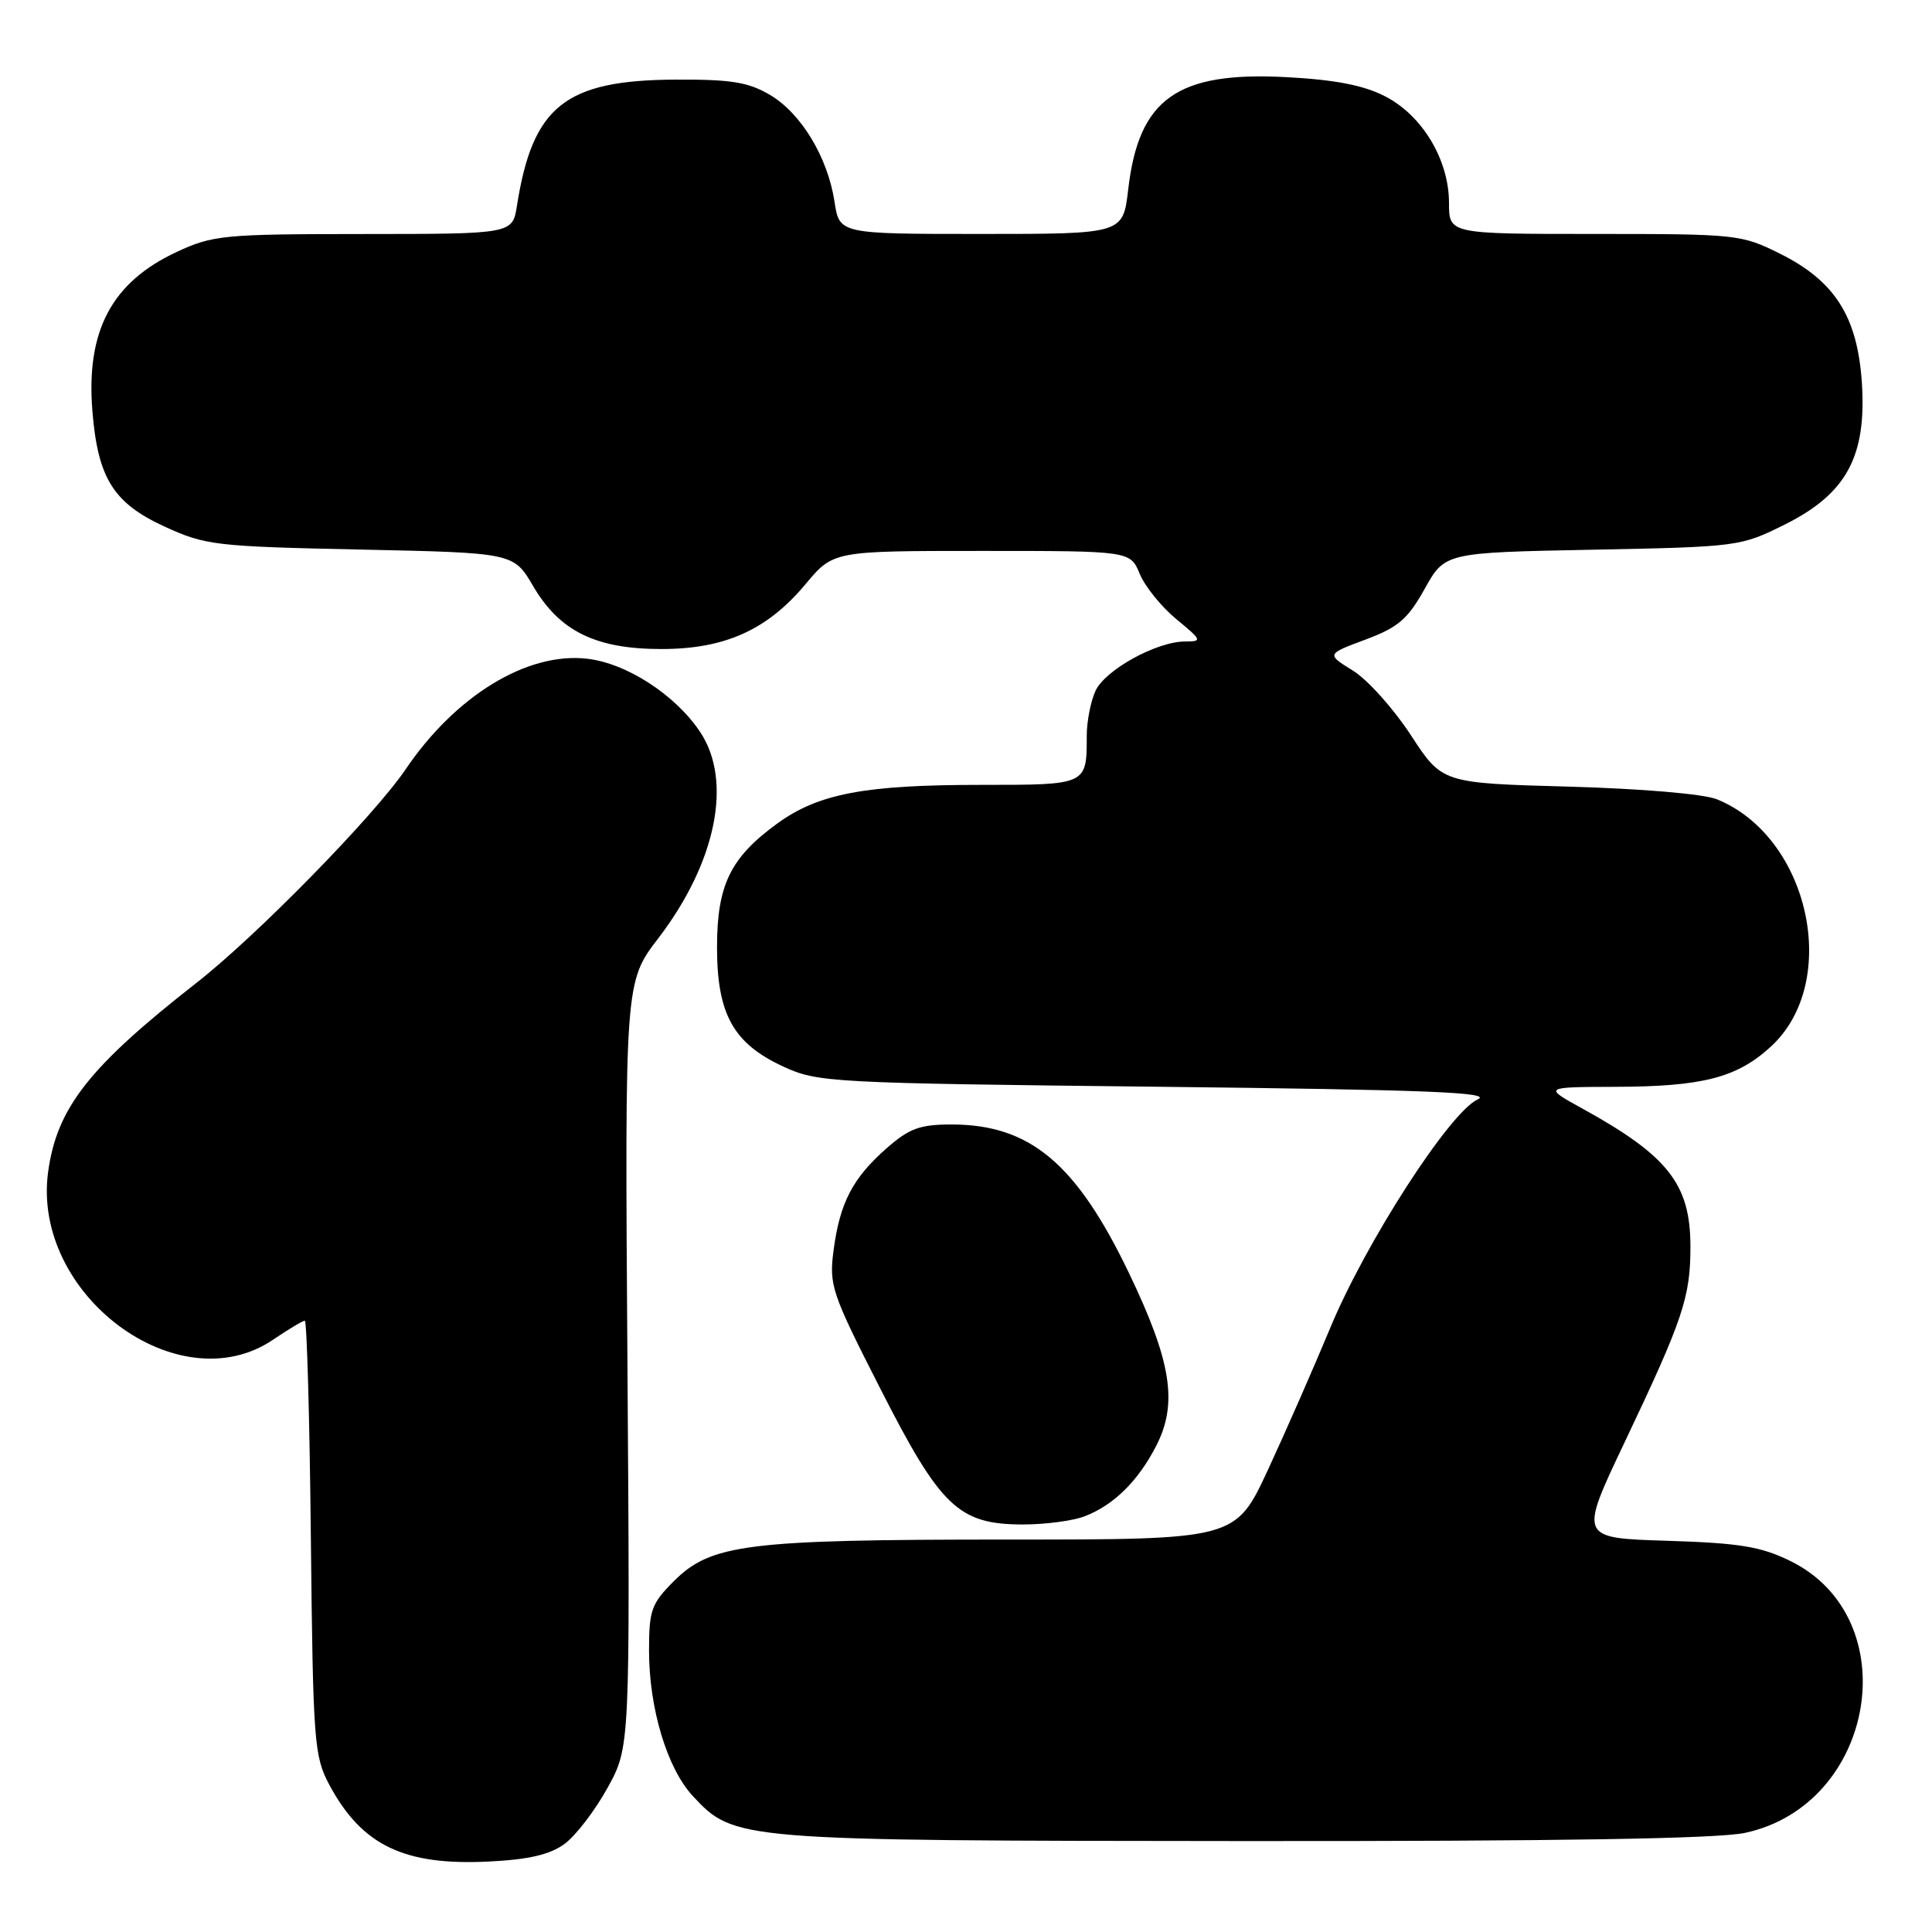 <?xml version="1.0" encoding="UTF-8" standalone="no"?>
<!DOCTYPE svg PUBLIC "-//W3C//DTD SVG 1.1//EN" "http://www.w3.org/Graphics/SVG/1.1/DTD/svg11.dtd" >
<svg xmlns="http://www.w3.org/2000/svg" xmlns:xlink="http://www.w3.org/1999/xlink" version="1.1" viewBox="0 0 256 256">
 <g >
 <path fill="currentColor"
d=" M 74.82 244.32 C 76.29 243.23 78.85 239.90 80.49 236.92 C 83.49 231.50 83.49 231.50 83.14 180.81 C 82.79 130.12 82.79 130.12 87.24 124.31 C 94.93 114.25 97.11 103.42 92.74 96.94 C 89.43 92.02 82.98 87.86 77.76 87.28 C 69.85 86.39 60.37 92.17 53.77 101.91 C 49.55 108.13 33.98 124.03 26.00 130.26 C 11.81 141.36 7.54 146.80 6.38 155.26 C 4.15 171.50 23.65 186.04 36.21 177.50 C 38.24 176.12 40.12 175.00 40.39 175.00 C 40.66 175.00 41.03 187.94 41.19 203.75 C 41.48 230.91 41.62 232.72 43.64 236.50 C 47.95 244.54 53.56 247.23 64.82 246.66 C 70.09 246.40 72.88 245.74 74.82 244.32 Z  M 231.20 242.87 C 248.58 239.16 252.71 214.42 237.21 206.83 C 233.31 204.92 230.51 204.46 220.87 204.16 C 209.24 203.80 209.24 203.80 215.25 191.15 C 223.04 174.76 224.00 171.88 223.99 165.12 C 223.98 156.92 221.03 153.15 209.69 146.90 C 204.50 144.04 204.50 144.04 214.00 144.01 C 225.61 143.98 230.15 142.81 234.65 138.68 C 243.97 130.12 239.77 110.89 227.50 105.91 C 225.75 105.20 217.51 104.50 207.79 104.23 C 191.09 103.77 191.09 103.77 186.94 97.40 C 184.65 93.90 181.20 90.05 179.27 88.86 C 175.75 86.68 175.75 86.68 180.93 84.75 C 185.27 83.13 186.53 82.05 188.78 78.02 C 191.46 73.22 191.46 73.22 211.02 72.84 C 230.36 72.46 230.64 72.42 236.54 69.48 C 244.66 65.42 247.34 60.48 246.71 50.75 C 246.13 41.97 243.15 37.25 235.87 33.62 C 230.74 31.06 230.13 31.00 211.30 31.00 C 192.00 31.00 192.00 31.00 192.00 26.89 C 192.00 21.17 188.46 15.28 183.51 12.75 C 180.67 11.29 176.86 10.56 170.42 10.22 C 155.96 9.46 150.88 13.07 149.49 25.13 C 148.80 31.00 148.80 31.00 130.02 31.00 C 111.23 31.00 111.23 31.00 110.58 26.75 C 109.69 20.85 106.15 14.99 102.00 12.56 C 99.15 10.88 96.84 10.51 89.50 10.55 C 74.89 10.62 70.58 14.05 68.50 27.25 C 67.91 31.00 67.91 31.00 48.20 31.01 C 29.60 31.02 28.22 31.15 23.42 33.38 C 14.80 37.40 11.39 43.83 12.24 54.44 C 12.96 63.36 15.02 66.66 21.82 69.78 C 27.22 72.26 28.52 72.41 47.78 72.82 C 68.06 73.25 68.06 73.25 70.65 77.67 C 74.15 83.65 78.96 86.00 87.64 86.00 C 96.06 86.00 101.67 83.47 106.75 77.39 C 110.42 73.00 110.42 73.00 130.09 73.00 C 149.76 73.00 149.76 73.00 151.02 76.04 C 151.71 77.71 153.89 80.41 155.87 82.04 C 159.27 84.84 159.33 85.00 157.04 85.00 C 153.26 85.00 146.42 88.77 145.15 91.56 C 144.52 92.95 144.00 95.61 144.00 97.47 C 144.00 104.04 144.08 104.00 129.94 104.00 C 114.57 104.00 108.46 105.16 103.02 109.10 C 96.79 113.62 95.01 117.26 95.01 125.50 C 95.01 134.38 97.16 138.26 103.78 141.32 C 108.35 143.43 109.91 143.52 153.45 144.00 C 189.18 144.40 197.87 144.74 195.80 145.68 C 192.09 147.37 180.93 164.67 176.24 176.01 C 174.07 181.23 170.37 189.67 168.01 194.76 C 163.71 204.00 163.71 204.00 133.40 204.00 C 98.91 204.00 94.21 204.59 89.27 209.53 C 86.31 212.49 86.00 213.37 86.00 218.72 C 86.00 226.37 88.40 234.32 91.80 237.98 C 97.29 243.88 97.59 243.90 164.70 243.95 C 206.59 243.98 227.57 243.64 231.20 242.87 Z  M 143.68 200.93 C 147.53 199.48 150.81 196.26 153.21 191.57 C 156.09 185.96 155.22 180.42 149.63 168.76 C 142.62 154.14 136.48 149.00 126.07 149.00 C 121.89 149.00 120.48 149.52 117.48 152.15 C 112.99 156.10 111.29 159.36 110.46 165.62 C 109.84 170.30 110.15 171.25 116.65 184.01 C 124.65 199.74 127.03 202.00 135.58 202.00 C 138.49 202.00 142.14 201.52 143.68 200.93 Z "/>
</g>
</svg>